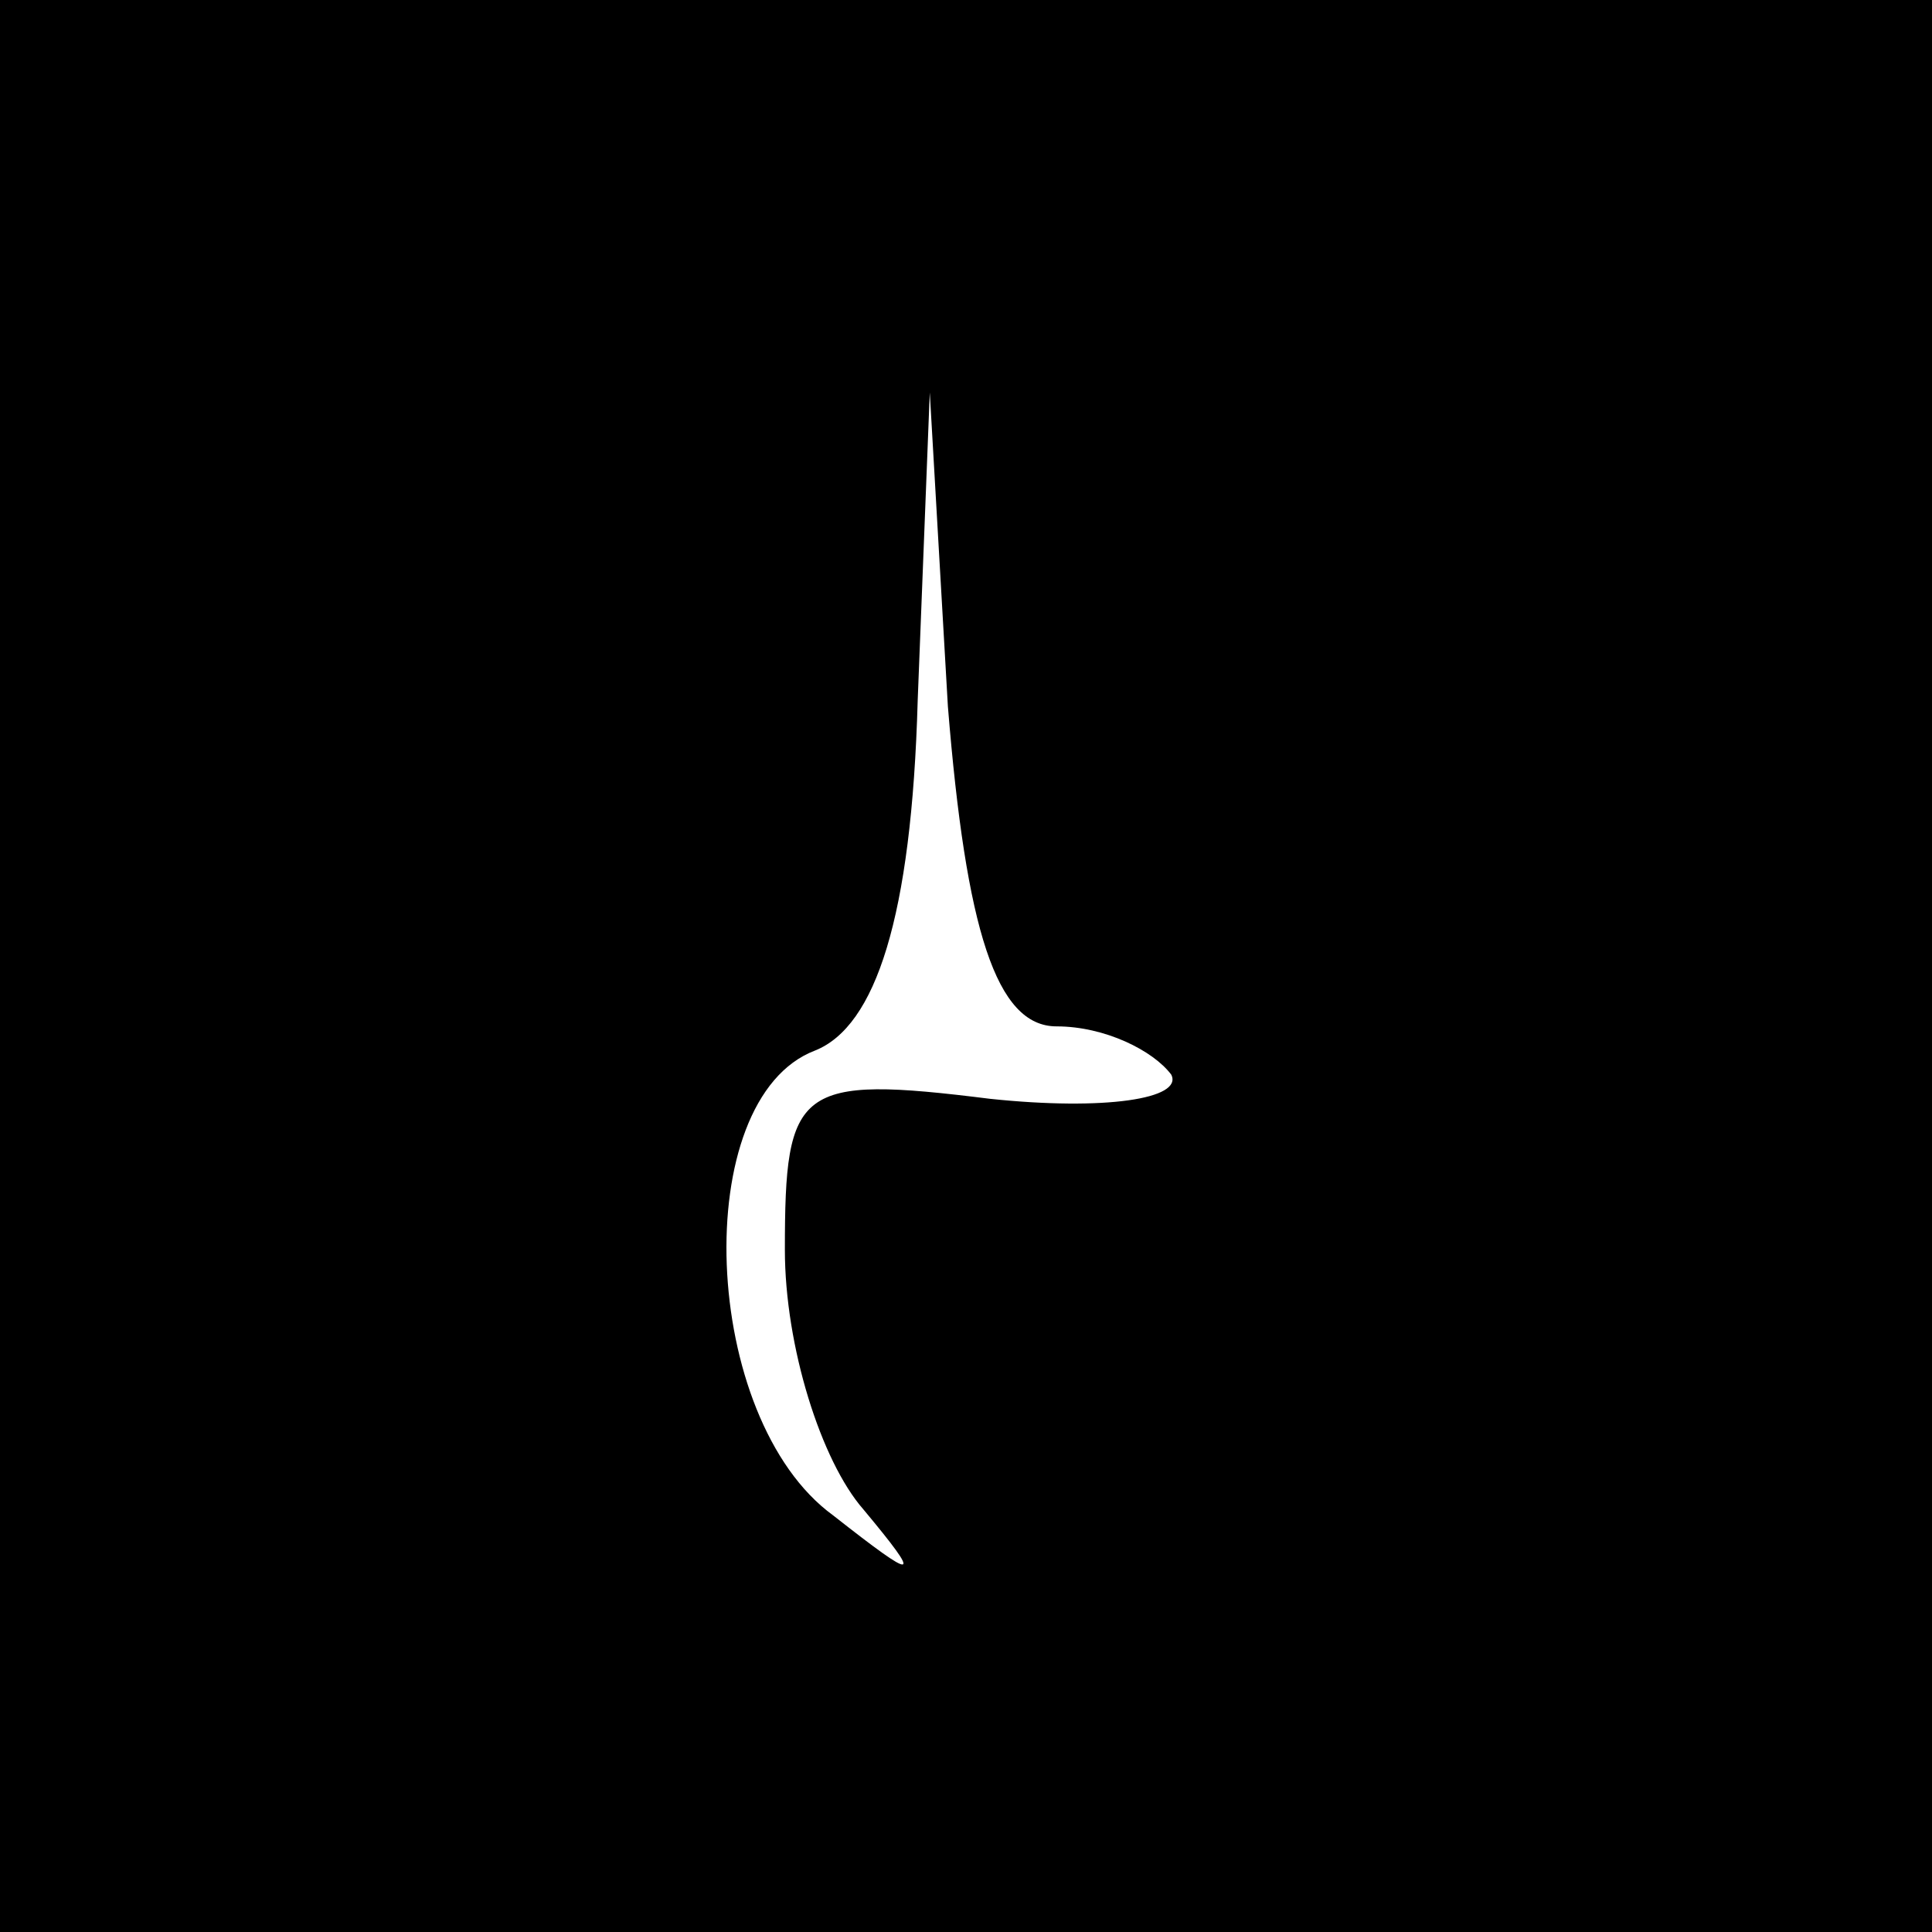 <?xml version="1.0" standalone="no"?>
<!DOCTYPE svg PUBLIC "-//W3C//DTD SVG 20010904//EN"
 "http://www.w3.org/TR/2001/REC-SVG-20010904/DTD/svg10.dtd">
<svg version="1.0" xmlns="http://www.w3.org/2000/svg"
 width="32pt" height="32pt" viewBox="0 0 32 32"
 preserveAspectRatio="xMidYMid meet">
<rect x="0" y="0" width="32" height="32" fill="#808080" stroke="none"/>
<g transform="translate(0,32) scale(0.1,-0.1)"
fill="#000000" stroke="none">
<path fill="#000000" stroke="none" d="M0 160 l0 -160 160 0 160 0 0 160 0
160 -160 0 -160 0 0 -160z"/>
<path fill="#ffffff" stroke="none" d="M175 150 c8 0 16 -4 19 -8 2 -4 -11 -6
-30 -4 -32 4 -34 2 -34 -25 0 -16 6 -35 13 -43 10 -12 9 -12 -5 -1 -22 16 -24
69 -3 77 10 4 16 22 17 58 l2 51 3 -52 c3 -37 8 -53 18 -53z"/>
</g>
</svg>
